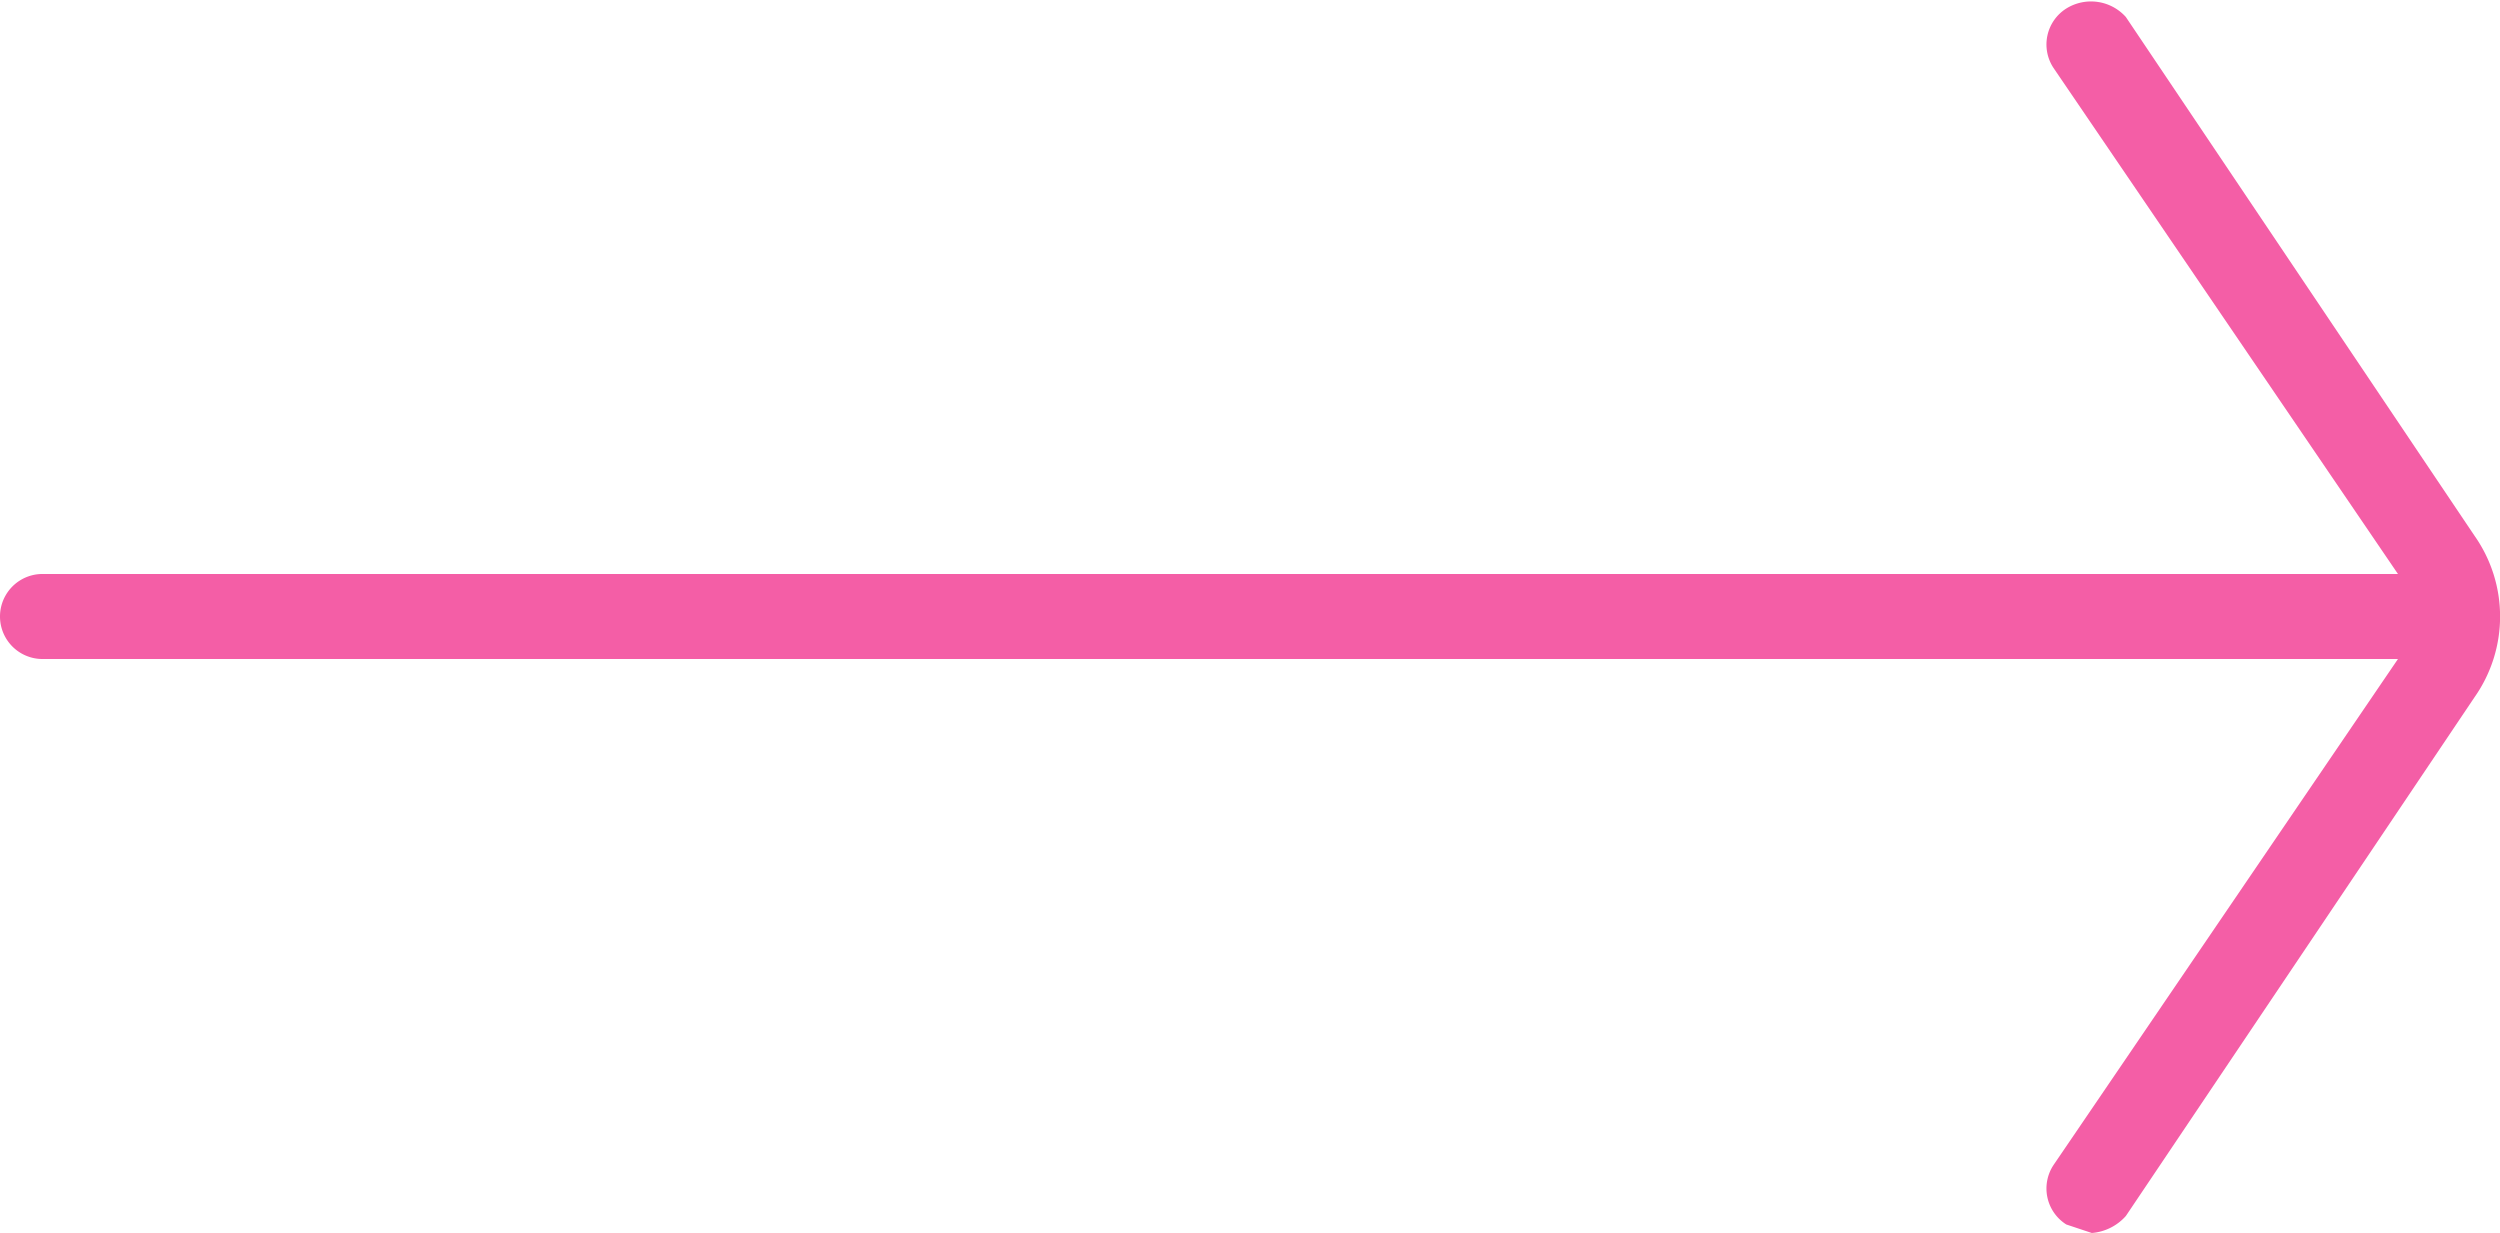 <svg xmlns="http://www.w3.org/2000/svg" viewBox="0 0 58.8 29">
  <title>arrow_right</title>
  <g id="Layer_2" data-name="Layer 2">
    <g id="Layer_1-2" data-name="Layer 1">
      <path d="M58.2,12.6,50,.4A1.1,1.1,0,0,0,48.6.2a1,1,0,0,0-.3,1.4l8.1,11.9H1a1,1,0,0,0,0,2H56.4L48.3,27.4a1,1,0,0,0,.3,1.4l.6.2a1.2,1.2,0,0,0,.8-.4l8.2-12.2A3.3,3.3,0,0,0,58.2,12.6Z" fill="#f45ea6"/>
    </g>
  </g>
</svg>
